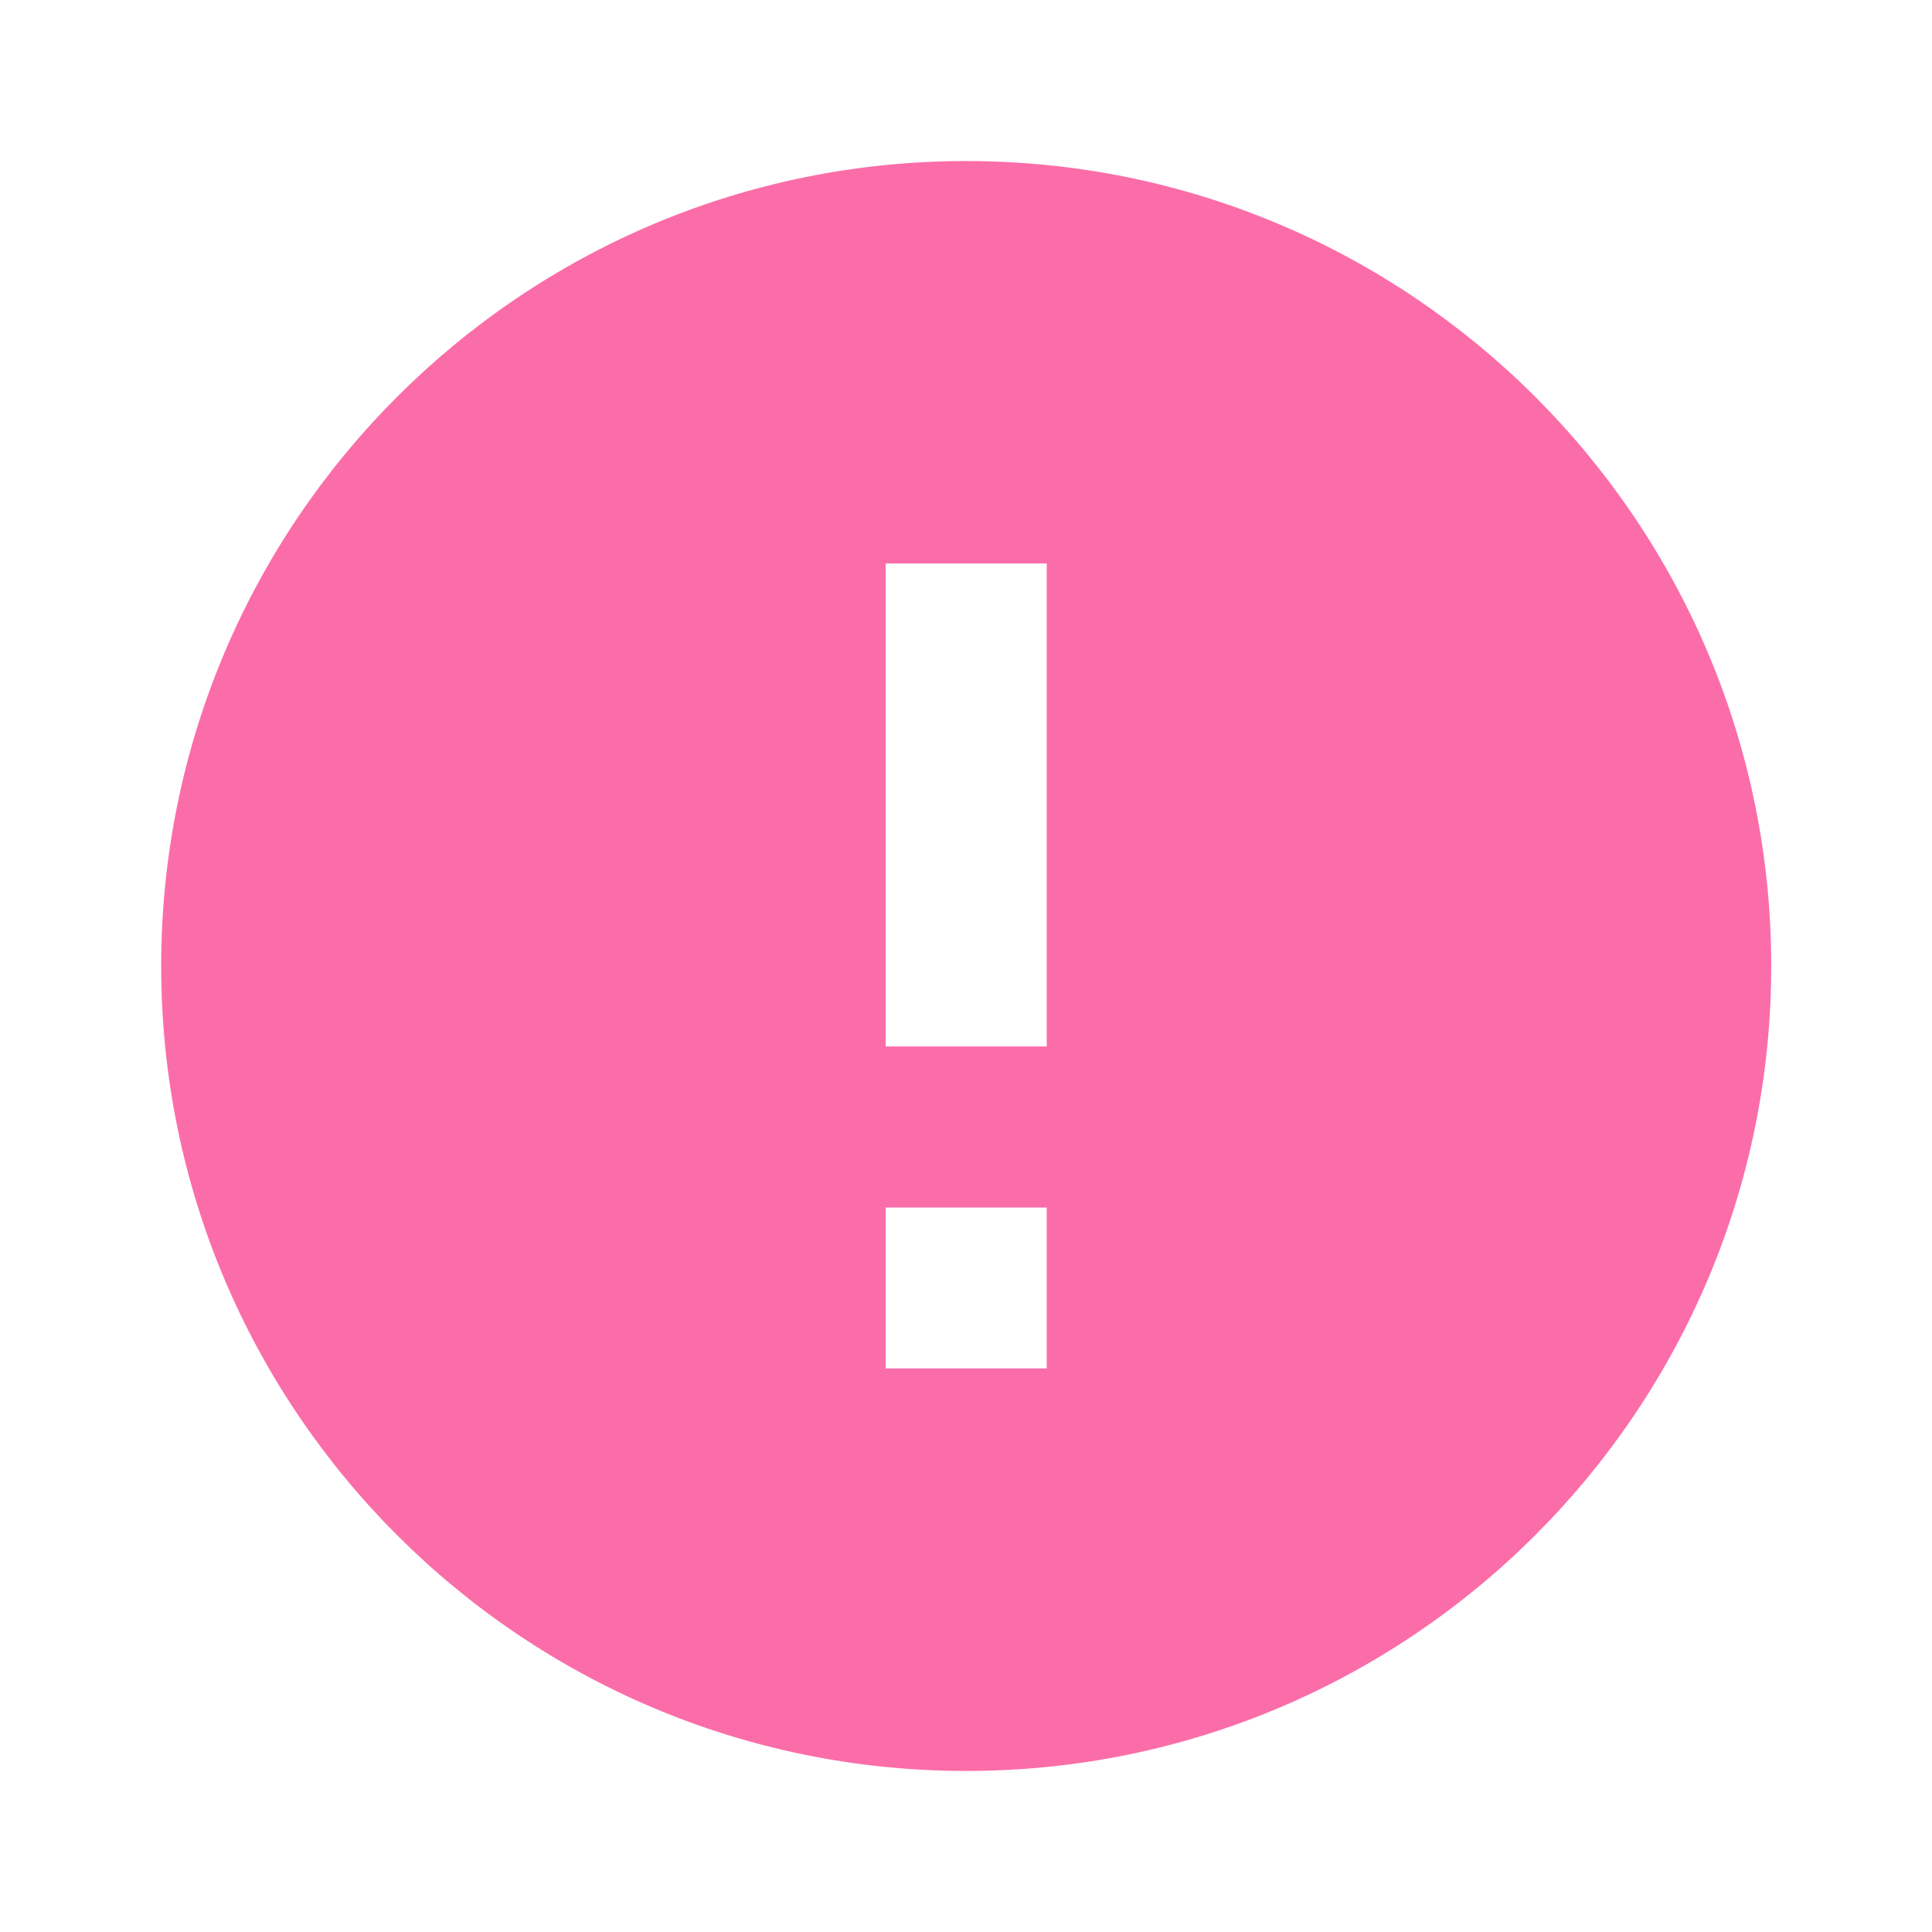 <svg width="14" height="14" viewBox="0 0 14 14" fill="none" xmlns="http://www.w3.org/2000/svg">
<path fill-rule="evenodd" clip-rule="evenodd" d="M7.001 1.167C3.781 1.167 1.168 3.78 1.168 7C1.168 10.22 3.781 12.833 7.001 12.833C10.221 12.833 12.835 10.22 12.835 7C12.835 3.78 10.221 1.167 7.001 1.167ZM6.418 9.916V8.75H7.585V9.916H6.418ZM6.418 4.083V7.583H7.585V4.083H6.418Z" fill="#FB6DA9"/>
</svg>
